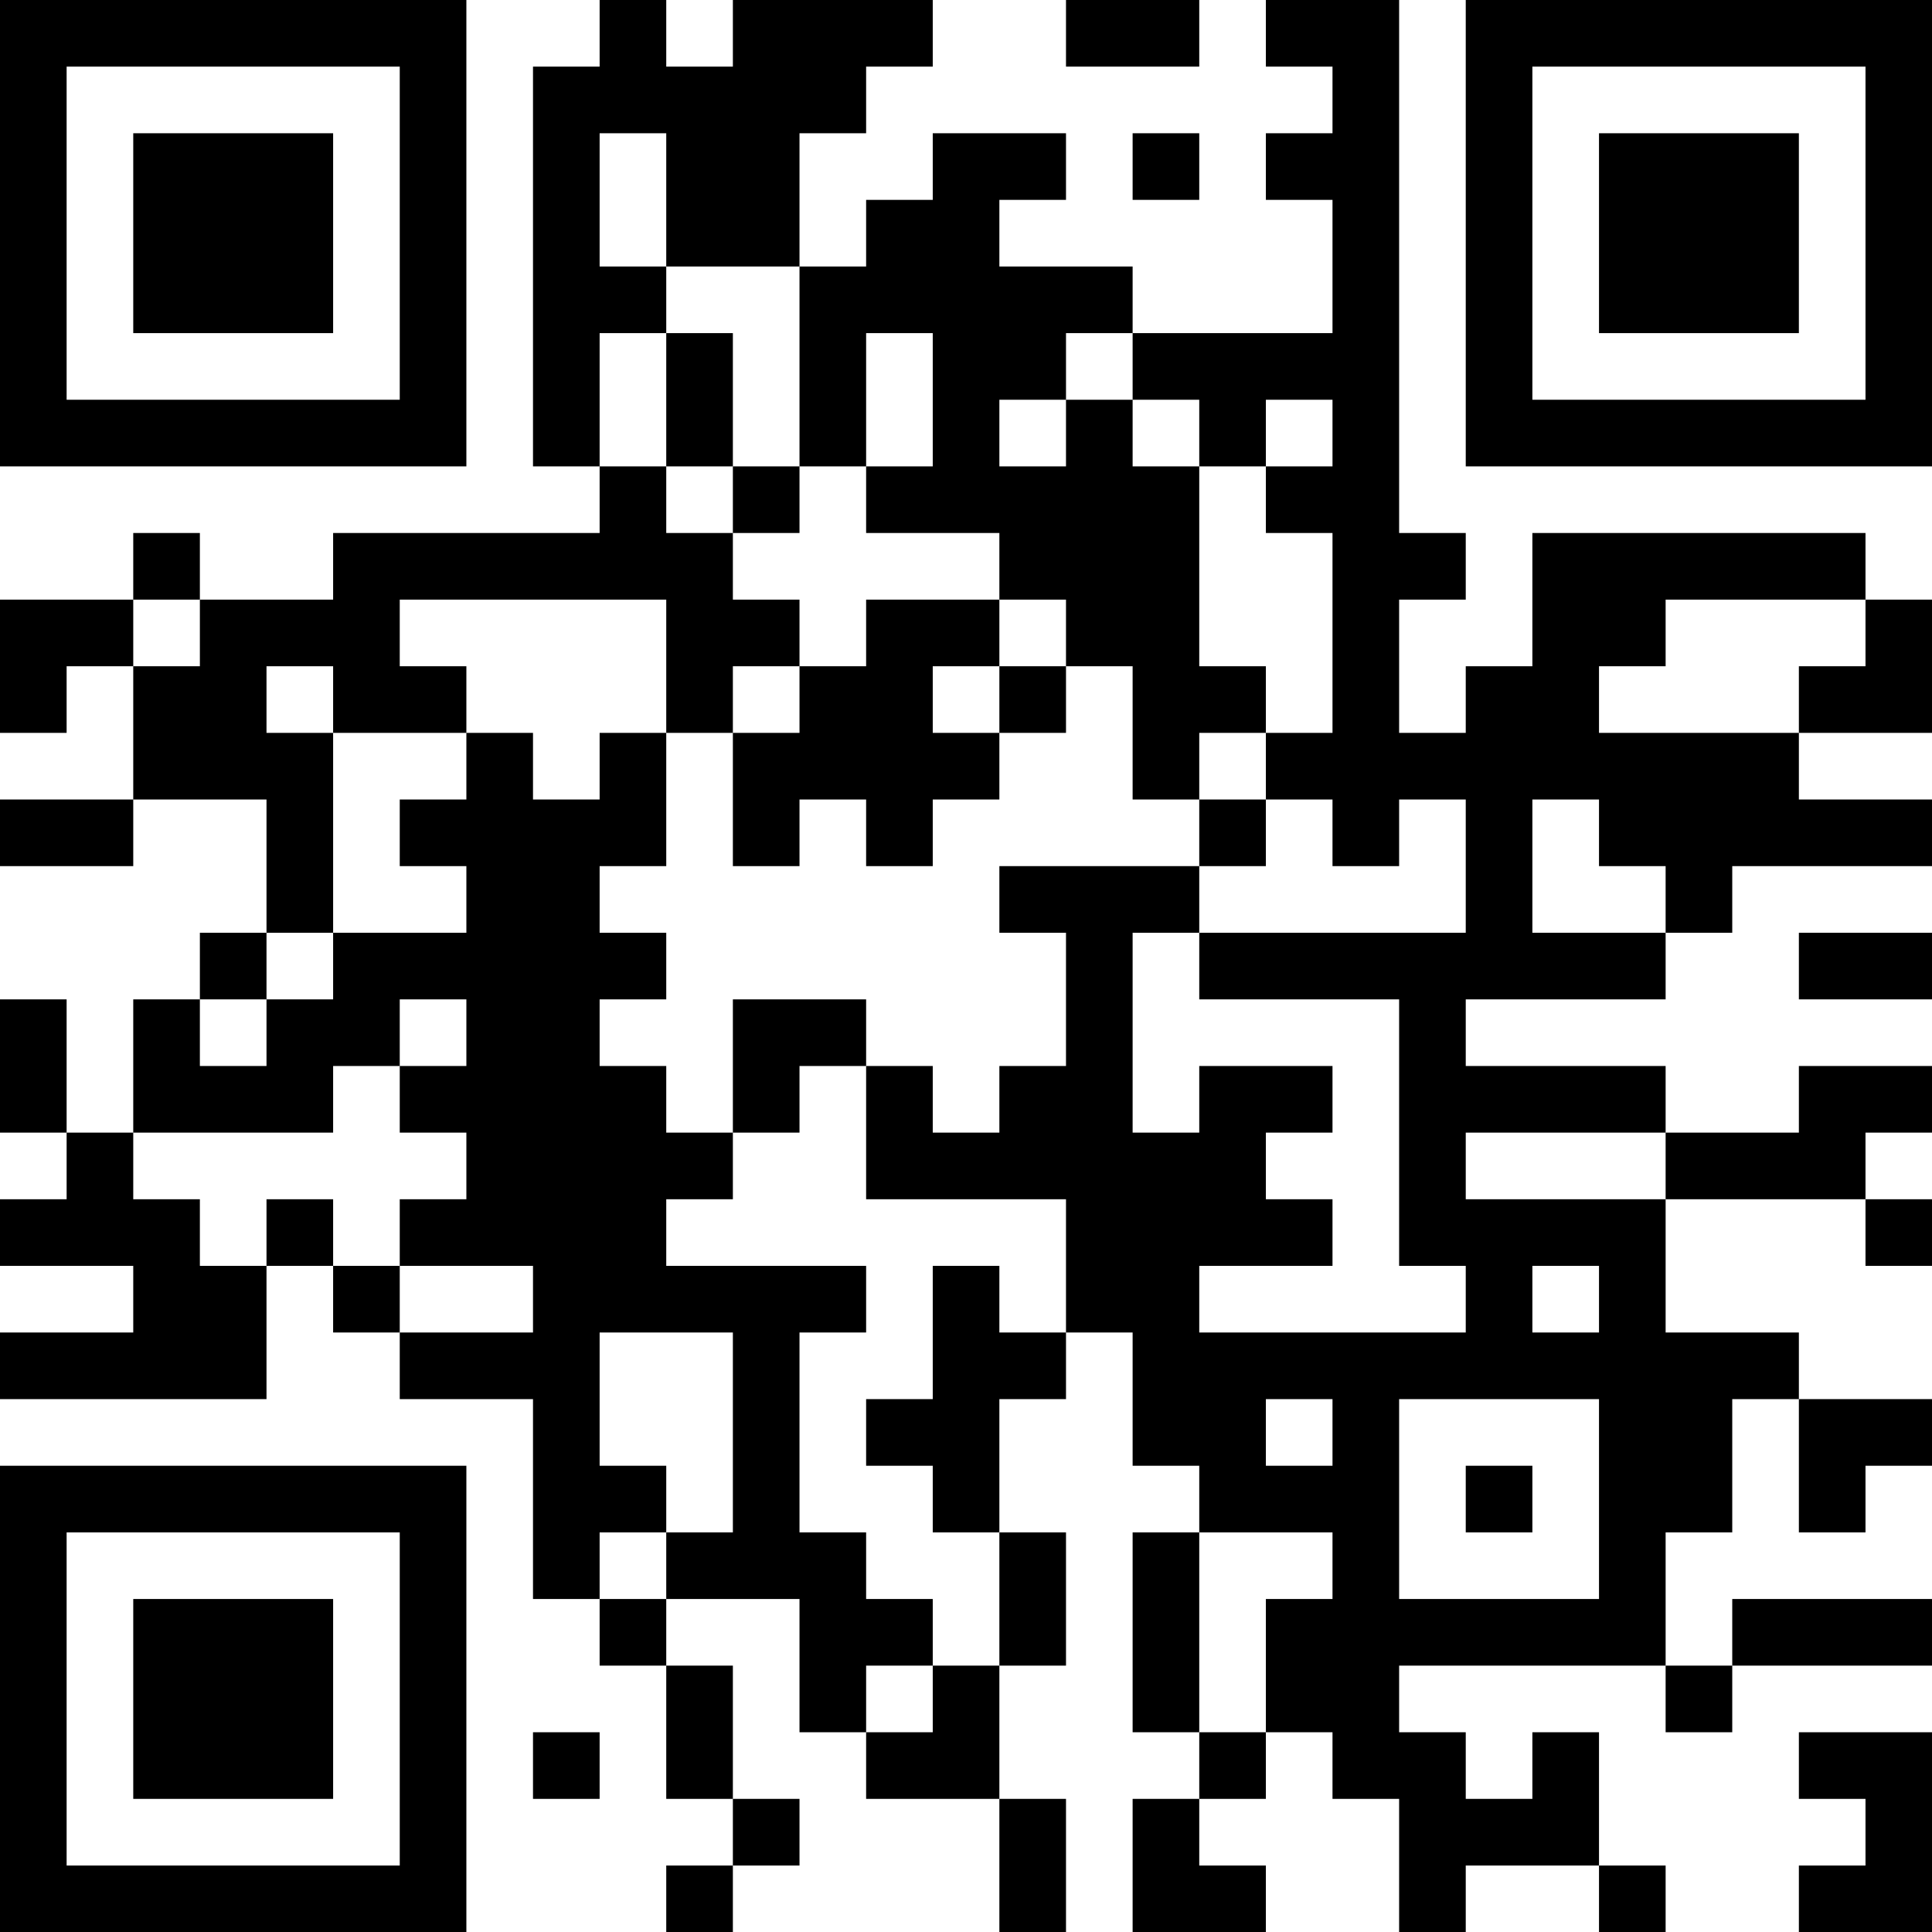 <?xml version="1.0" encoding="UTF-8"?>
<svg xmlns="http://www.w3.org/2000/svg" version="1.1" width="200" height="200" viewBox="0 0 200 200"><rect x="0" y="0" width="200" height="200" fill="#ffffff"/><g transform="scale(6.897)"><g transform="translate(0,0)"><path fill-rule="evenodd" d="M9 0L9 1L8 1L8 7L9 7L9 8L5 8L5 9L3 9L3 8L2 8L2 9L0 9L0 11L1 11L1 10L2 10L2 12L0 12L0 13L2 13L2 12L4 12L4 14L3 14L3 15L2 15L2 17L1 17L1 15L0 15L0 17L1 17L1 18L0 18L0 19L2 19L2 20L0 20L0 21L4 21L4 19L5 19L5 20L6 20L6 21L8 21L8 24L9 24L9 25L10 25L10 27L11 27L11 28L10 28L10 29L11 29L11 28L12 28L12 27L11 27L11 25L10 25L10 24L12 24L12 26L13 26L13 27L15 27L15 29L16 29L16 27L15 27L15 25L16 25L16 23L15 23L15 21L16 21L16 20L17 20L17 22L18 22L18 23L17 23L17 26L18 26L18 27L17 27L17 29L19 29L19 28L18 28L18 27L19 27L19 26L20 26L20 27L21 27L21 29L22 29L22 28L24 28L24 29L25 29L25 28L24 28L24 26L23 26L23 27L22 27L22 26L21 26L21 25L25 25L25 26L26 26L26 25L29 25L29 24L26 24L26 25L25 25L25 23L26 23L26 21L27 21L27 23L28 23L28 22L29 22L29 21L27 21L27 20L25 20L25 18L28 18L28 19L29 19L29 18L28 18L28 17L29 17L29 16L27 16L27 17L25 17L25 16L22 16L22 15L25 15L25 14L26 14L26 13L29 13L29 12L27 12L27 11L29 11L29 9L28 9L28 8L23 8L23 10L22 10L22 11L21 11L21 9L22 9L22 8L21 8L21 0L19 0L19 1L20 1L20 2L19 2L19 3L20 3L20 5L17 5L17 4L15 4L15 3L16 3L16 2L14 2L14 3L13 3L13 4L12 4L12 2L13 2L13 1L14 1L14 0L11 0L11 1L10 1L10 0ZM16 0L16 1L18 1L18 0ZM9 2L9 4L10 4L10 5L9 5L9 7L10 7L10 8L11 8L11 9L12 9L12 10L11 10L11 11L10 11L10 9L6 9L6 10L7 10L7 11L5 11L5 10L4 10L4 11L5 11L5 14L4 14L4 15L3 15L3 16L4 16L4 15L5 15L5 14L7 14L7 13L6 13L6 12L7 12L7 11L8 11L8 12L9 12L9 11L10 11L10 13L9 13L9 14L10 14L10 15L9 15L9 16L10 16L10 17L11 17L11 18L10 18L10 19L13 19L13 20L12 20L12 23L13 23L13 24L14 24L14 25L13 25L13 26L14 26L14 25L15 25L15 23L14 23L14 22L13 22L13 21L14 21L14 19L15 19L15 20L16 20L16 18L13 18L13 16L14 16L14 17L15 17L15 16L16 16L16 14L15 14L15 13L18 13L18 14L17 14L17 17L18 17L18 16L20 16L20 17L19 17L19 18L20 18L20 19L18 19L18 20L22 20L22 19L21 19L21 15L18 15L18 14L22 14L22 12L21 12L21 13L20 13L20 12L19 12L19 11L20 11L20 8L19 8L19 7L20 7L20 6L19 6L19 7L18 7L18 6L17 6L17 5L16 5L16 6L15 6L15 7L16 7L16 6L17 6L17 7L18 7L18 10L19 10L19 11L18 11L18 12L17 12L17 10L16 10L16 9L15 9L15 8L13 8L13 7L14 7L14 5L13 5L13 7L12 7L12 4L10 4L10 2ZM17 2L17 3L18 3L18 2ZM10 5L10 7L11 7L11 8L12 8L12 7L11 7L11 5ZM2 9L2 10L3 10L3 9ZM13 9L13 10L12 10L12 11L11 11L11 13L12 13L12 12L13 12L13 13L14 13L14 12L15 12L15 11L16 11L16 10L15 10L15 9ZM25 9L25 10L24 10L24 11L27 11L27 10L28 10L28 9ZM14 10L14 11L15 11L15 10ZM18 12L18 13L19 13L19 12ZM23 12L23 14L25 14L25 13L24 13L24 12ZM27 14L27 15L29 15L29 14ZM6 15L6 16L5 16L5 17L2 17L2 18L3 18L3 19L4 19L4 18L5 18L5 19L6 19L6 20L8 20L8 19L6 19L6 18L7 18L7 17L6 17L6 16L7 16L7 15ZM11 15L11 17L12 17L12 16L13 16L13 15ZM22 17L22 18L25 18L25 17ZM23 19L23 20L24 20L24 19ZM9 20L9 22L10 22L10 23L9 23L9 24L10 24L10 23L11 23L11 20ZM19 21L19 22L20 22L20 21ZM21 21L21 24L24 24L24 21ZM22 22L22 23L23 23L23 22ZM18 23L18 26L19 26L19 24L20 24L20 23ZM8 26L8 27L9 27L9 26ZM27 26L27 27L28 27L28 28L27 28L27 29L29 29L29 26ZM0 0L0 7L7 7L7 0ZM1 1L1 6L6 6L6 1ZM2 2L2 5L5 5L5 2ZM22 0L22 7L29 7L29 0ZM23 1L23 6L28 6L28 1ZM24 2L24 5L27 5L27 2ZM0 22L0 29L7 29L7 22ZM1 23L1 28L6 28L6 23ZM2 24L2 27L5 27L5 24Z" fill="#000000"/></g></g></svg>
